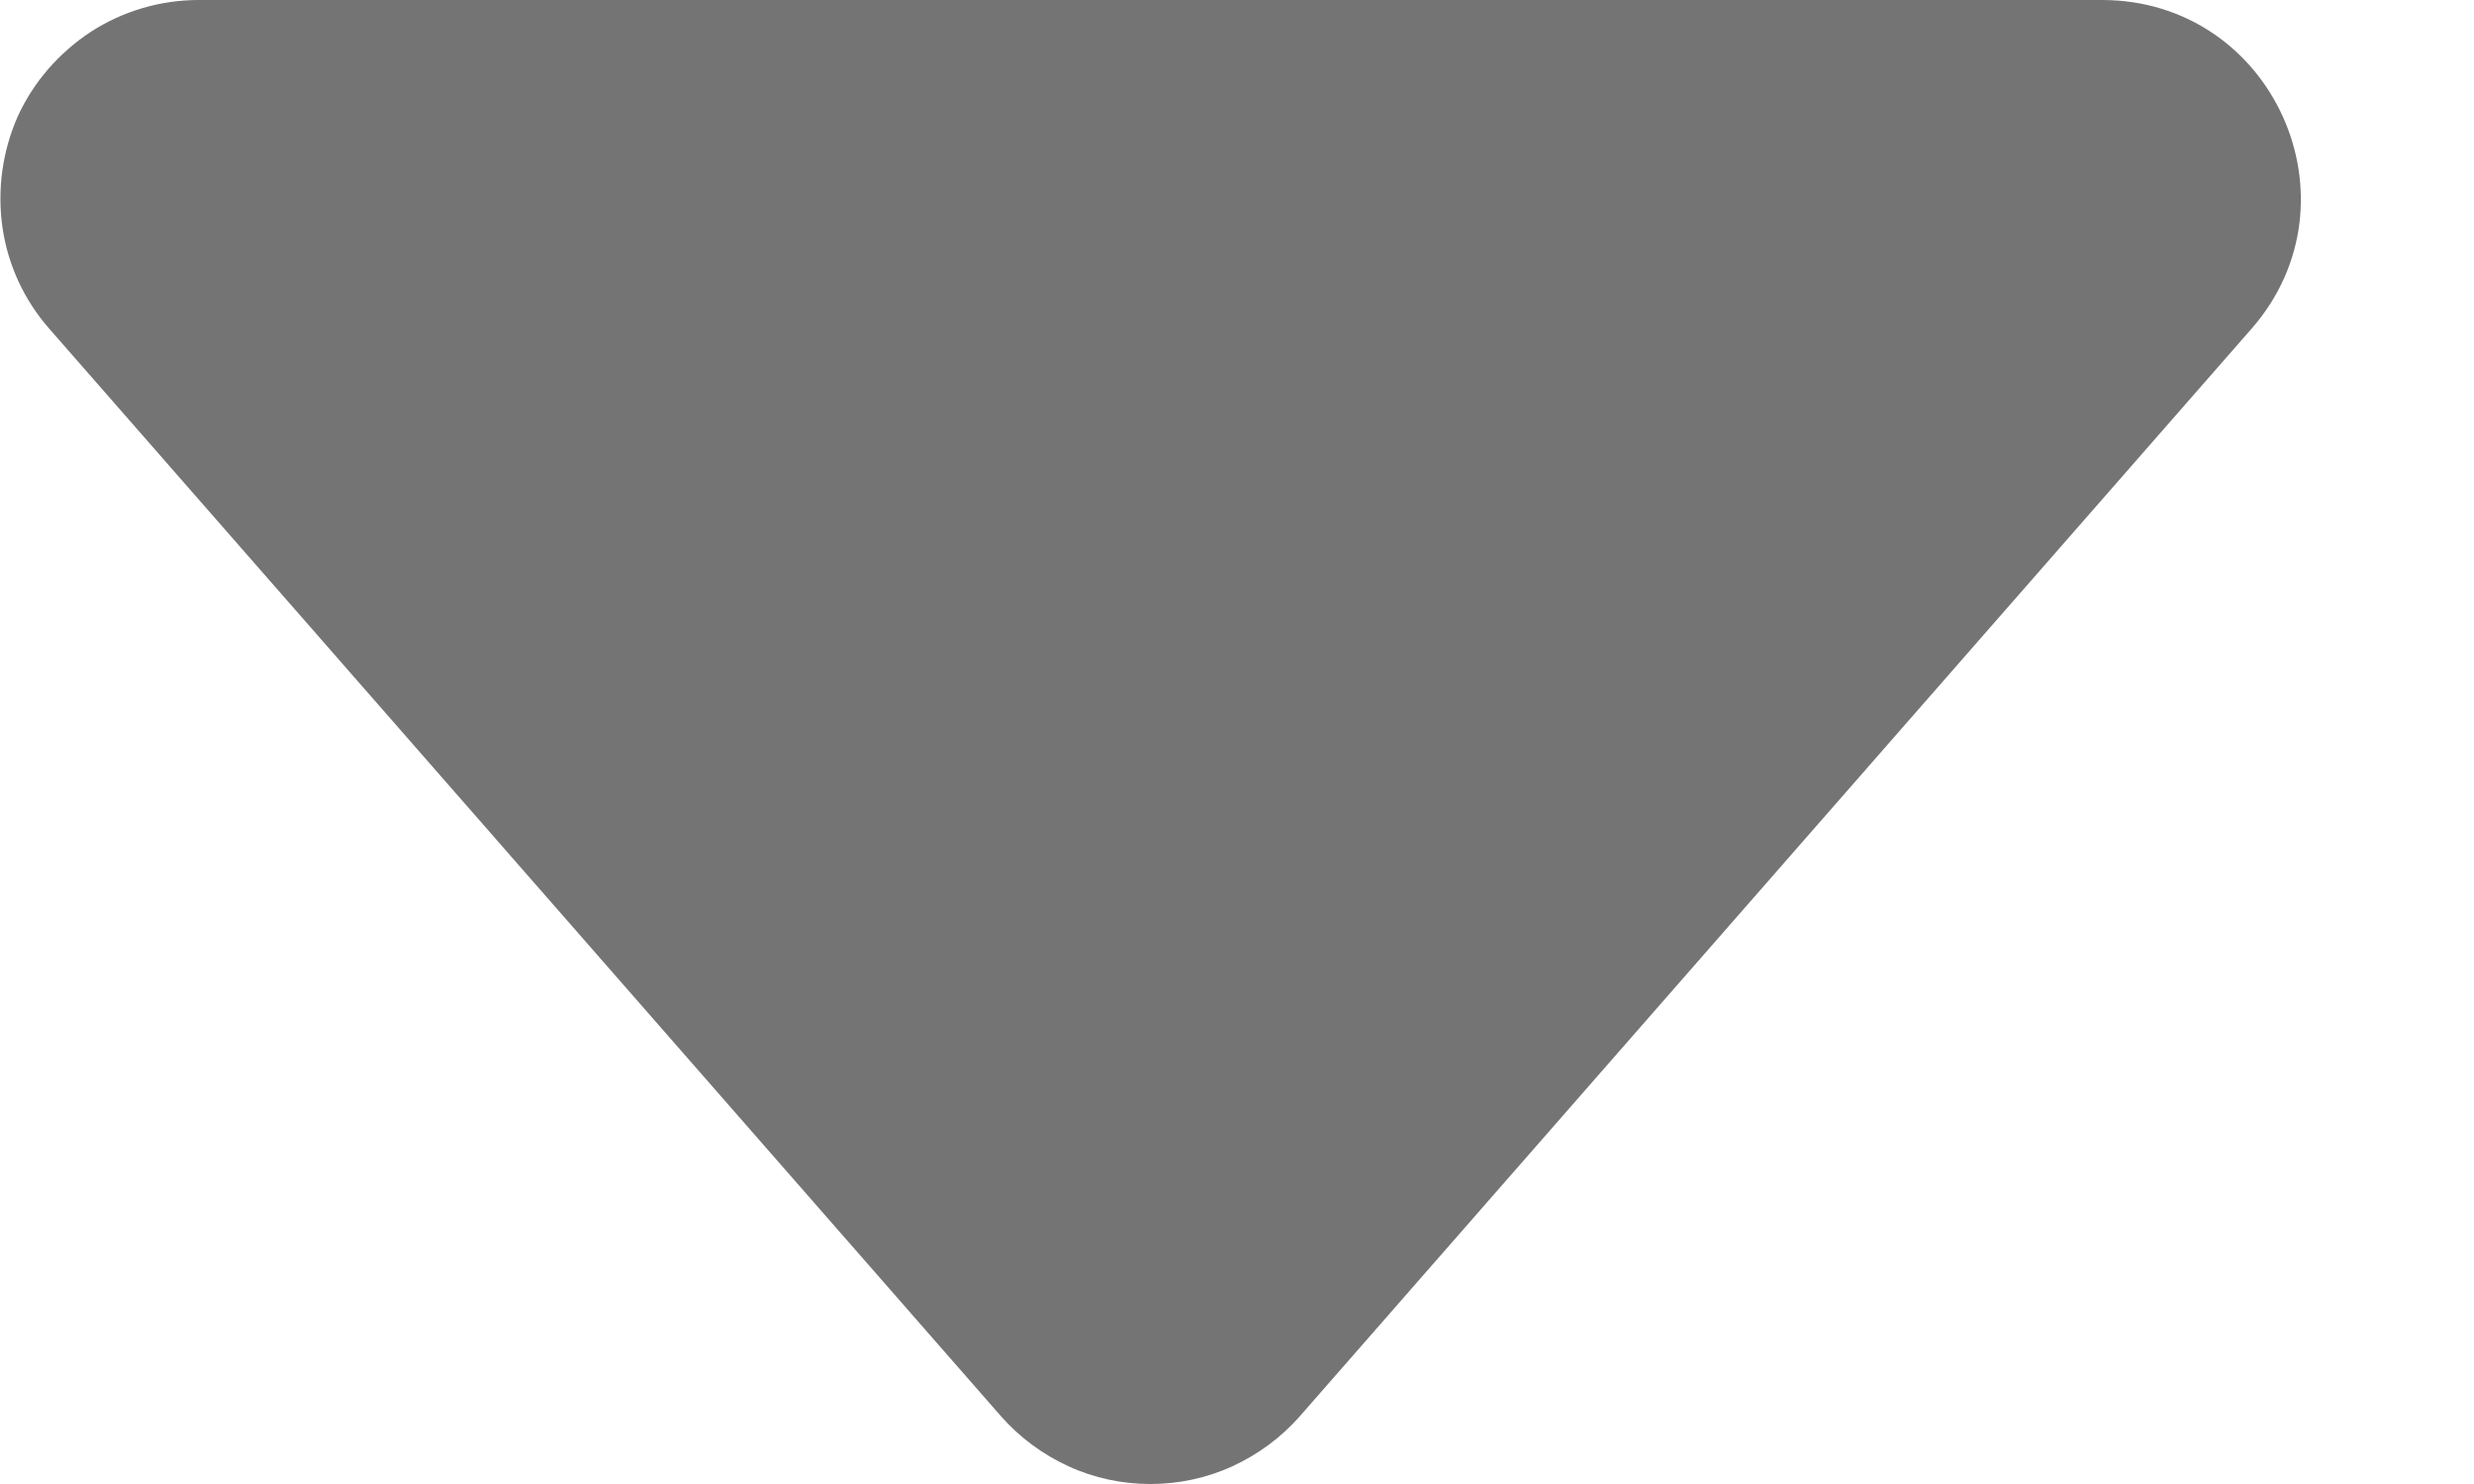<svg width="5" height="3" viewBox="0 0 5 3" fill="none" xmlns="http://www.w3.org/2000/svg">
<path d="M2.627 2.863L4.55 0.665C4.777 0.406 4.593 2.33281e-07 4.248 2.02497e-07L0.402 -1.41253e-07C0.325 -6.61901e-05 0.249 0.022 0.184 0.064C0.12 0.106 0.068 0.165 0.036 0.235C0.005 0.305 -0.006 0.383 0.005 0.46C0.016 0.536 0.049 0.607 0.1 0.665L2.023 2.863C2.061 2.906 2.107 2.94 2.159 2.964C2.211 2.988 2.268 3 2.325 3C2.382 3 2.439 2.988 2.491 2.964C2.543 2.94 2.589 2.906 2.627 2.863L2.627 2.863Z" fill="#747474"/>
</svg>
